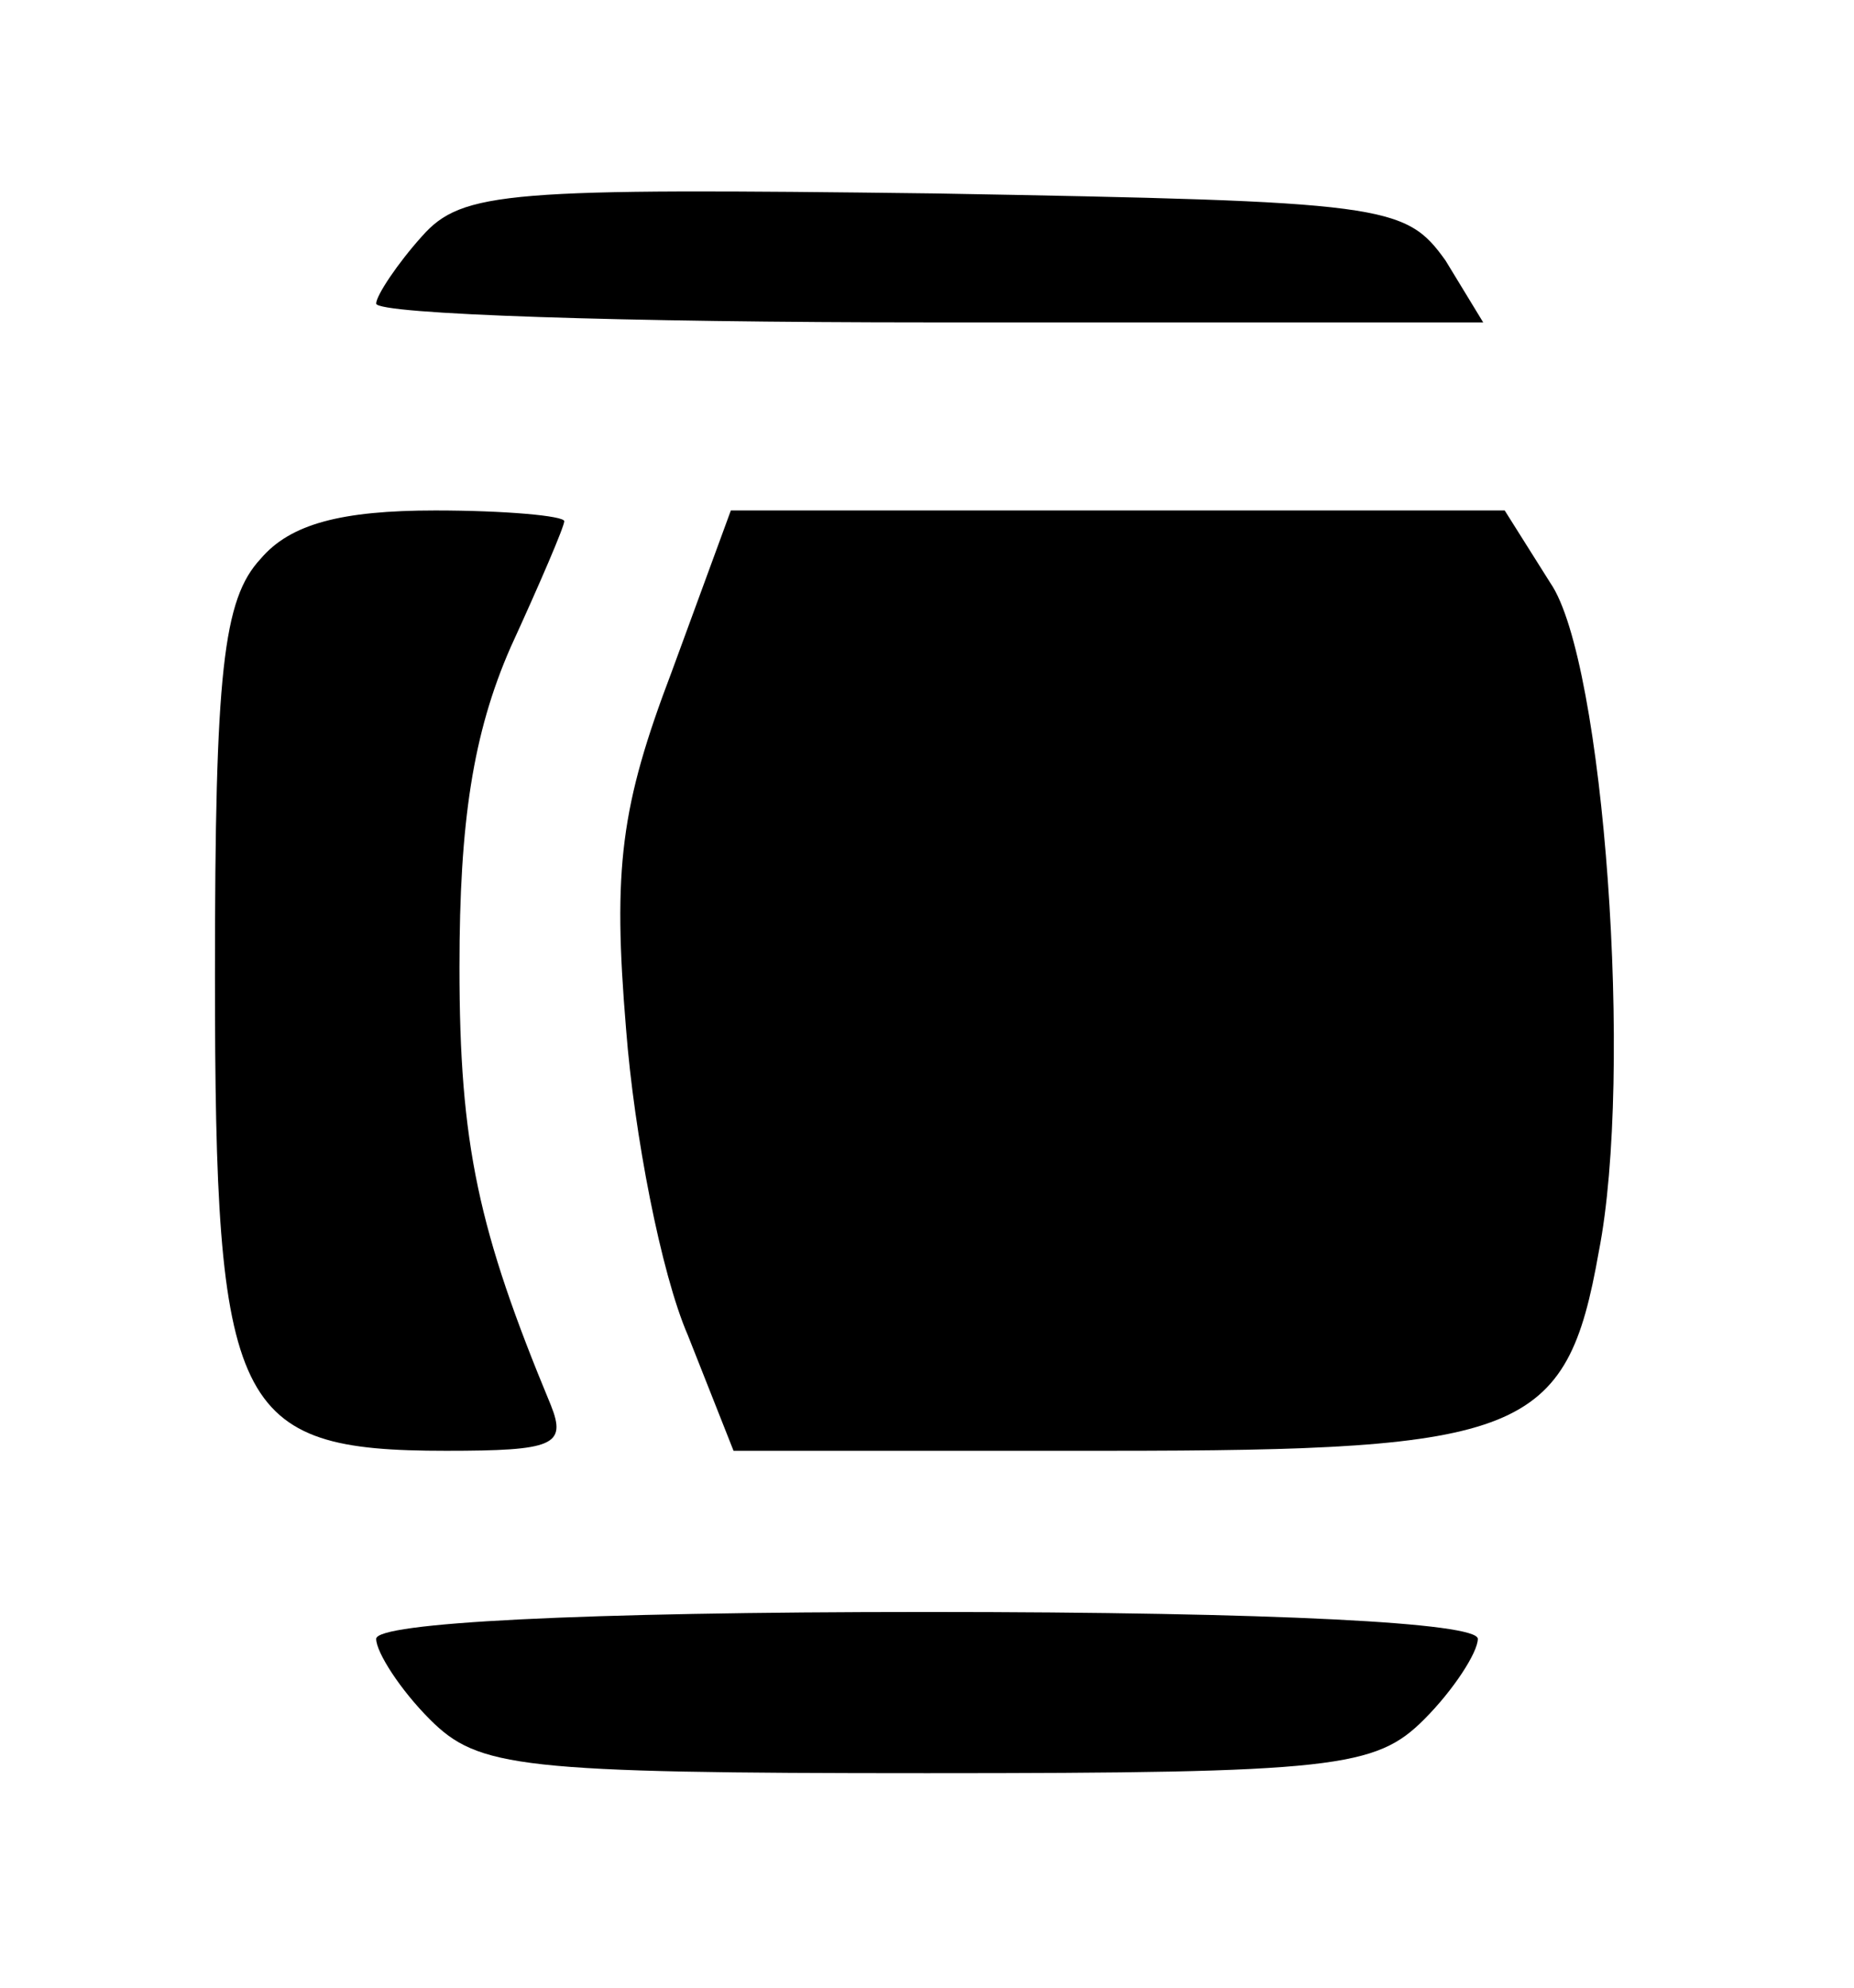 <?xml version="1.0" standalone="no"?>
<!DOCTYPE svg PUBLIC "-//W3C//DTD SVG 20010904//EN"
 "http://www.w3.org/TR/2001/REC-SVG-20010904/DTD/svg10.dtd">
<svg version="1.0" xmlns="http://www.w3.org/2000/svg"
 width="69pt" height="74pt" viewBox="0 0 69 74"
 preserveAspectRatio="xMidYMid meet">

<g transform="translate(0,74) scale(0.1,-0.1)"
fill="#000000" stroke="none">
<path d="M157 652 c-9 -10 -17 -22 -17 -25 0 -4 93 -7 206 -7 l206 0 -14 23
c-15 21 -22 22 -190 25 -159 2 -176 1 -191 -16z"/>
<path d="M97 532 c-14 -15 -17 -42 -17 -155 0 -162 7 -177 86 -177 40 0 45 2
39 17 -27 65 -34 97 -34 163 0 54 5 87 19 119 11 24 20 45 20 47 0 2 -22 4
-48 4 -35 0 -54 -5 -65 -18z"/>
<path d="M250 490 c-19 -50 -22 -73 -17 -133 3 -39 13 -91 23 -114 l17 -43
139 0 c155 0 171 6 183 74 13 66 2 220 -18 249 l-17 27 -144 0 -144 0 -22 -60z"/>
<path d="M140 130 c0 -5 9 -19 20 -30 18 -18 33 -20 185 -20 152 0 167 2 185
20 11 11 20 25 20 30 0 6 -75 10 -205 10 -130 0 -205 -4 -205 -10z"/>
</g>
</svg>
